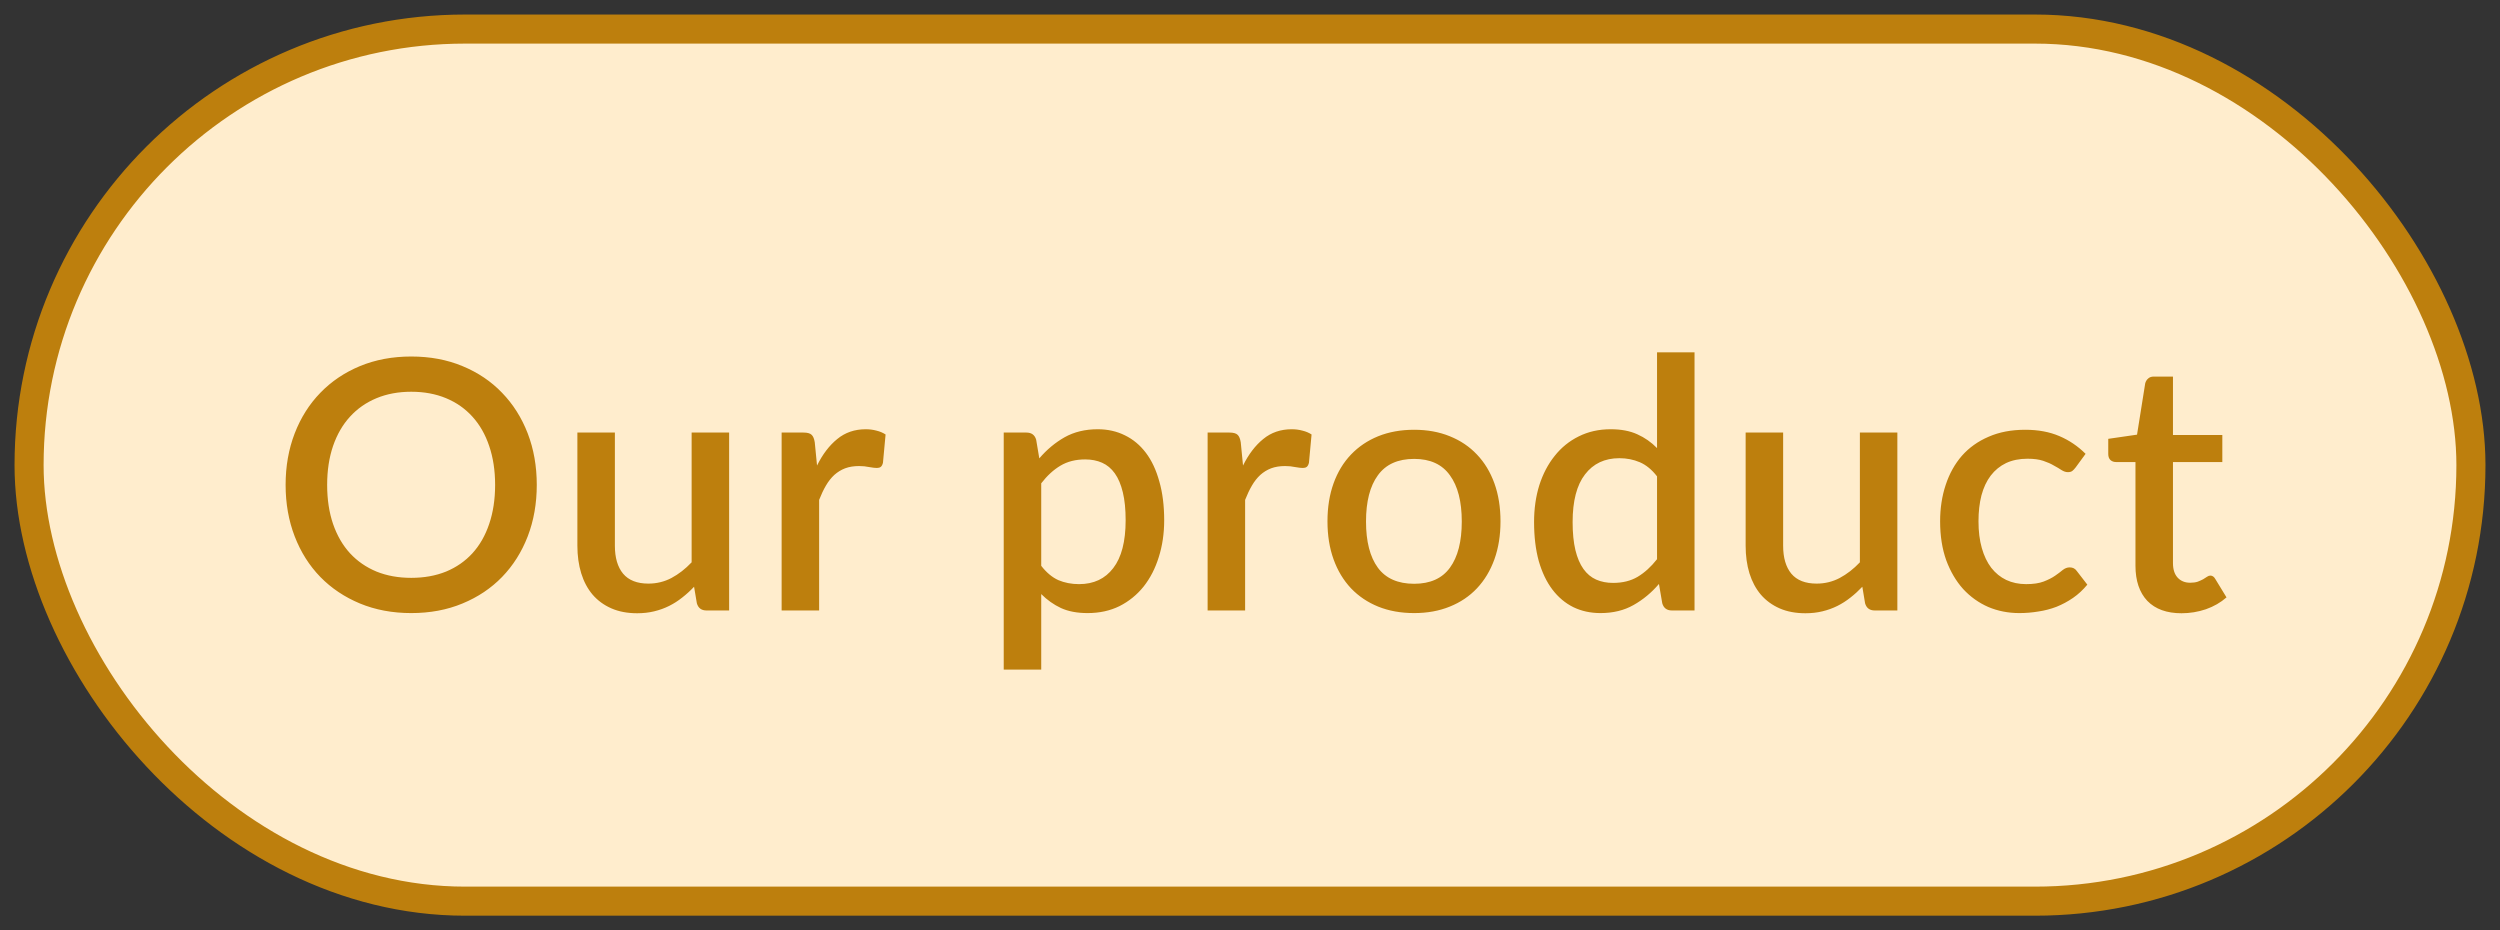 <svg width="86" height="32" viewBox="0 0 86 32" fill="none" xmlns="http://www.w3.org/2000/svg">
<rect x="0" y="0" width="86" height="32" fill="#333333" stroke="none"/>
<rect x="1" y="1" width="84" height="30" rx="15" fill="#FFEDCD"/>
<rect x="1" y="1" width="84" height="30" rx="15" stroke="#BD7F0D"/>
<path d="M18.465 16.68C18.465 17.32 18.361 17.91 18.154 18.45C17.945 18.99 17.651 19.456 17.271 19.848C16.895 20.236 16.442 20.54 15.909 20.76C15.382 20.98 14.793 21.09 14.146 21.09C13.502 21.09 12.914 20.98 12.382 20.76C11.854 20.54 11.399 20.236 11.02 19.848C10.639 19.456 10.345 18.99 10.137 18.45C9.929 17.91 9.825 17.32 9.825 16.68C9.825 16.04 9.929 15.45 10.137 14.91C10.345 14.37 10.639 13.904 11.02 13.512C11.399 13.12 11.854 12.814 12.382 12.594C12.914 12.374 13.502 12.264 14.146 12.264C14.793 12.264 15.382 12.374 15.909 12.594C16.442 12.814 16.895 13.12 17.271 13.512C17.651 13.904 17.945 14.37 18.154 14.91C18.361 15.45 18.465 16.04 18.465 16.68ZM17.032 16.68C17.032 16.184 16.963 15.738 16.828 15.342C16.695 14.946 16.503 14.61 16.252 14.334C16.003 14.058 15.701 13.846 15.345 13.698C14.989 13.55 14.589 13.476 14.146 13.476C13.706 13.476 13.307 13.55 12.951 13.698C12.595 13.846 12.291 14.058 12.04 14.334C11.787 14.61 11.594 14.946 11.457 15.342C11.322 15.738 11.254 16.184 11.254 16.68C11.254 17.18 11.322 17.628 11.457 18.024C11.594 18.42 11.787 18.756 12.04 19.032C12.291 19.304 12.595 19.514 12.951 19.662C13.307 19.806 13.706 19.878 14.146 19.878C14.589 19.878 14.989 19.806 15.345 19.662C15.701 19.514 16.003 19.304 16.252 19.032C16.503 18.756 16.695 18.42 16.828 18.024C16.963 17.628 17.032 17.18 17.032 16.68ZM25.082 14.88V21H24.302C24.13 21 24.02 20.918 23.972 20.754L23.876 20.184C23.748 20.32 23.612 20.444 23.468 20.556C23.328 20.668 23.178 20.764 23.018 20.844C22.858 20.924 22.686 20.986 22.502 21.03C22.322 21.074 22.128 21.096 21.92 21.096C21.584 21.096 21.288 21.04 21.032 20.928C20.776 20.816 20.56 20.658 20.384 20.454C20.212 20.25 20.082 20.006 19.994 19.722C19.906 19.434 19.862 19.118 19.862 18.774V14.88H21.152V18.774C21.152 19.186 21.246 19.506 21.434 19.734C21.626 19.962 21.916 20.076 22.304 20.076C22.588 20.076 22.852 20.012 23.096 19.884C23.344 19.752 23.576 19.572 23.792 19.344V14.88H25.082ZM28.106 16.014C28.298 15.626 28.53 15.322 28.802 15.102C29.074 14.878 29.4 14.766 29.78 14.766C29.912 14.766 30.036 14.782 30.152 14.814C30.268 14.842 30.372 14.886 30.464 14.946L30.374 15.918C30.358 15.986 30.332 16.034 30.296 16.062C30.264 16.086 30.22 16.098 30.164 16.098C30.104 16.098 30.018 16.088 29.906 16.068C29.794 16.044 29.676 16.032 29.552 16.032C29.372 16.032 29.212 16.058 29.072 16.11C28.936 16.162 28.812 16.238 28.7 16.338C28.592 16.438 28.496 16.56 28.412 16.704C28.328 16.848 28.25 17.012 28.178 17.196V21H26.888V14.88H27.638C27.774 14.88 27.868 14.906 27.92 14.958C27.972 15.006 28.008 15.092 28.028 15.216L28.106 16.014ZM35.818 19.464C35.998 19.696 36.194 19.86 36.406 19.956C36.622 20.048 36.86 20.094 37.12 20.094C37.624 20.094 38.016 19.91 38.296 19.542C38.58 19.174 38.722 18.626 38.722 17.898C38.722 17.522 38.69 17.202 38.626 16.938C38.562 16.67 38.47 16.452 38.35 16.284C38.23 16.116 38.084 15.994 37.912 15.918C37.74 15.842 37.546 15.804 37.33 15.804C37.002 15.804 36.718 15.876 36.478 16.02C36.242 16.16 36.022 16.362 35.818 16.626V19.464ZM35.752 15.768C36.008 15.468 36.298 15.226 36.622 15.042C36.95 14.858 37.33 14.766 37.762 14.766C38.106 14.766 38.418 14.836 38.698 14.976C38.978 15.112 39.218 15.312 39.418 15.576C39.618 15.84 39.772 16.168 39.88 16.56C39.992 16.948 40.048 17.394 40.048 17.898C40.048 18.35 39.986 18.772 39.862 19.164C39.742 19.552 39.568 19.89 39.34 20.178C39.112 20.462 38.836 20.686 38.512 20.85C38.188 21.01 37.822 21.09 37.414 21.09C37.054 21.09 36.748 21.032 36.496 20.916C36.248 20.8 36.022 20.64 35.818 20.436V23.034H34.528V14.88H35.308C35.484 14.88 35.596 14.962 35.644 15.126L35.752 15.768ZM42.76 16.014C42.952 15.626 43.184 15.322 43.456 15.102C43.728 14.878 44.054 14.766 44.434 14.766C44.566 14.766 44.69 14.782 44.806 14.814C44.922 14.842 45.026 14.886 45.118 14.946L45.028 15.918C45.012 15.986 44.986 16.034 44.95 16.062C44.918 16.086 44.874 16.098 44.818 16.098C44.758 16.098 44.672 16.088 44.56 16.068C44.448 16.044 44.33 16.032 44.206 16.032C44.026 16.032 43.866 16.058 43.726 16.11C43.59 16.162 43.466 16.238 43.354 16.338C43.246 16.438 43.15 16.56 43.066 16.704C42.982 16.848 42.904 17.012 42.832 17.196V21H41.542V14.88H42.292C42.428 14.88 42.522 14.906 42.574 14.958C42.626 15.006 42.662 15.092 42.682 15.216L42.76 16.014ZM48.647 14.784C49.099 14.784 49.507 14.858 49.871 15.006C50.239 15.154 50.551 15.364 50.807 15.636C51.067 15.908 51.267 16.238 51.407 16.626C51.547 17.014 51.617 17.45 51.617 17.934C51.617 18.418 51.547 18.854 51.407 19.242C51.267 19.63 51.067 19.962 50.807 20.238C50.551 20.51 50.239 20.72 49.871 20.868C49.507 21.016 49.099 21.09 48.647 21.09C48.191 21.09 47.779 21.016 47.411 20.868C47.047 20.72 46.735 20.51 46.475 20.238C46.215 19.962 46.015 19.63 45.875 19.242C45.735 18.854 45.665 18.418 45.665 17.934C45.665 17.45 45.735 17.014 45.875 16.626C46.015 16.238 46.215 15.908 46.475 15.636C46.735 15.364 47.047 15.154 47.411 15.006C47.779 14.858 48.191 14.784 48.647 14.784ZM48.647 20.082C49.199 20.082 49.609 19.898 49.877 19.53C50.149 19.158 50.285 18.628 50.285 17.94C50.285 17.252 50.149 16.722 49.877 16.35C49.609 15.974 49.199 15.786 48.647 15.786C48.087 15.786 47.671 15.974 47.399 16.35C47.127 16.722 46.991 17.252 46.991 17.94C46.991 18.628 47.127 19.158 47.399 19.53C47.671 19.898 48.087 20.082 48.647 20.082ZM57.002 16.386C56.822 16.154 56.624 15.992 56.408 15.9C56.192 15.808 55.958 15.762 55.706 15.762C55.202 15.762 54.808 15.948 54.524 16.32C54.24 16.688 54.098 17.234 54.098 17.958C54.098 18.334 54.13 18.656 54.194 18.924C54.258 19.188 54.35 19.404 54.47 19.572C54.59 19.74 54.736 19.862 54.908 19.938C55.08 20.014 55.274 20.052 55.49 20.052C55.818 20.052 56.1 19.982 56.336 19.842C56.576 19.698 56.798 19.496 57.002 19.236V16.386ZM58.292 12.12V21H57.512C57.34 21 57.23 20.918 57.182 20.754L57.068 20.088C56.812 20.388 56.52 20.63 56.192 20.814C55.868 20.998 55.49 21.09 55.058 21.09C54.714 21.09 54.402 21.022 54.122 20.886C53.842 20.746 53.602 20.544 53.402 20.28C53.202 20.016 53.046 19.69 52.934 19.302C52.826 18.91 52.772 18.462 52.772 17.958C52.772 17.502 52.832 17.08 52.952 16.692C53.076 16.304 53.252 15.968 53.48 15.684C53.708 15.396 53.984 15.172 54.308 15.012C54.636 14.848 55.002 14.766 55.406 14.766C55.766 14.766 56.072 14.824 56.324 14.94C56.576 15.052 56.802 15.21 57.002 15.414V12.12H58.292ZM65.269 14.88V21H64.49C64.317 21 64.207 20.918 64.159 20.754L64.064 20.184C63.935 20.32 63.8 20.444 63.656 20.556C63.516 20.668 63.365 20.764 63.206 20.844C63.045 20.924 62.873 20.986 62.69 21.03C62.51 21.074 62.316 21.096 62.108 21.096C61.772 21.096 61.475 21.04 61.219 20.928C60.964 20.816 60.748 20.658 60.572 20.454C60.4 20.25 60.27 20.006 60.181 19.722C60.093 19.434 60.05 19.118 60.05 18.774V14.88H61.34V18.774C61.34 19.186 61.434 19.506 61.621 19.734C61.813 19.962 62.103 20.076 62.492 20.076C62.776 20.076 63.039 20.012 63.283 19.884C63.532 19.752 63.764 19.572 63.98 19.344V14.88H65.269ZM71.402 16.08C71.362 16.132 71.324 16.172 71.288 16.2C71.252 16.228 71.2 16.242 71.132 16.242C71.064 16.242 70.992 16.218 70.916 16.17C70.844 16.122 70.756 16.07 70.652 16.014C70.552 15.954 70.43 15.9 70.286 15.852C70.142 15.804 69.962 15.78 69.746 15.78C69.466 15.78 69.22 15.83 69.008 15.93C68.8 16.03 68.624 16.174 68.48 16.362C68.34 16.546 68.234 16.772 68.162 17.04C68.094 17.304 68.06 17.602 68.06 17.934C68.06 18.278 68.098 18.584 68.174 18.852C68.25 19.12 68.358 19.346 68.498 19.53C68.642 19.714 68.814 19.854 69.014 19.95C69.218 20.046 69.446 20.094 69.698 20.094C69.946 20.094 70.148 20.064 70.304 20.004C70.46 19.944 70.59 19.878 70.694 19.806C70.798 19.734 70.886 19.668 70.958 19.608C71.034 19.548 71.114 19.518 71.198 19.518C71.302 19.518 71.382 19.558 71.438 19.638L71.804 20.112C71.656 20.292 71.492 20.444 71.312 20.568C71.132 20.692 70.942 20.794 70.742 20.874C70.542 20.95 70.334 21.004 70.118 21.036C69.902 21.072 69.684 21.09 69.464 21.09C69.084 21.09 68.728 21.02 68.396 20.88C68.068 20.736 67.78 20.53 67.532 20.262C67.288 19.99 67.094 19.66 66.95 19.272C66.81 18.88 66.74 18.434 66.74 17.934C66.74 17.482 66.804 17.064 66.932 16.68C67.06 16.292 67.246 15.958 67.49 15.678C67.738 15.398 68.044 15.18 68.408 15.024C68.772 14.864 69.192 14.784 69.668 14.784C70.112 14.784 70.502 14.856 70.838 15C71.178 15.144 71.48 15.348 71.744 15.612L71.402 16.08ZM75.044 21.096C74.536 21.096 74.144 20.954 73.868 20.67C73.596 20.382 73.46 19.978 73.46 19.458V15.894H72.788C72.716 15.894 72.654 15.872 72.602 15.828C72.55 15.78 72.524 15.71 72.524 15.618V15.096L73.514 14.952L73.796 13.182C73.816 13.114 73.85 13.06 73.898 13.02C73.946 12.976 74.01 12.954 74.09 12.954H74.75V14.964H76.448V15.894H74.75V19.368C74.75 19.588 74.804 19.756 74.912 19.872C75.02 19.988 75.164 20.046 75.344 20.046C75.444 20.046 75.53 20.034 75.602 20.01C75.674 19.982 75.736 19.954 75.788 19.926C75.84 19.894 75.884 19.866 75.92 19.842C75.96 19.814 75.998 19.8 76.034 19.8C76.106 19.8 76.164 19.84 76.208 19.92L76.592 20.55C76.392 20.726 76.156 20.862 75.884 20.958C75.612 21.05 75.332 21.096 75.044 21.096Z" fill="#BD7F0D"/>
</svg>
